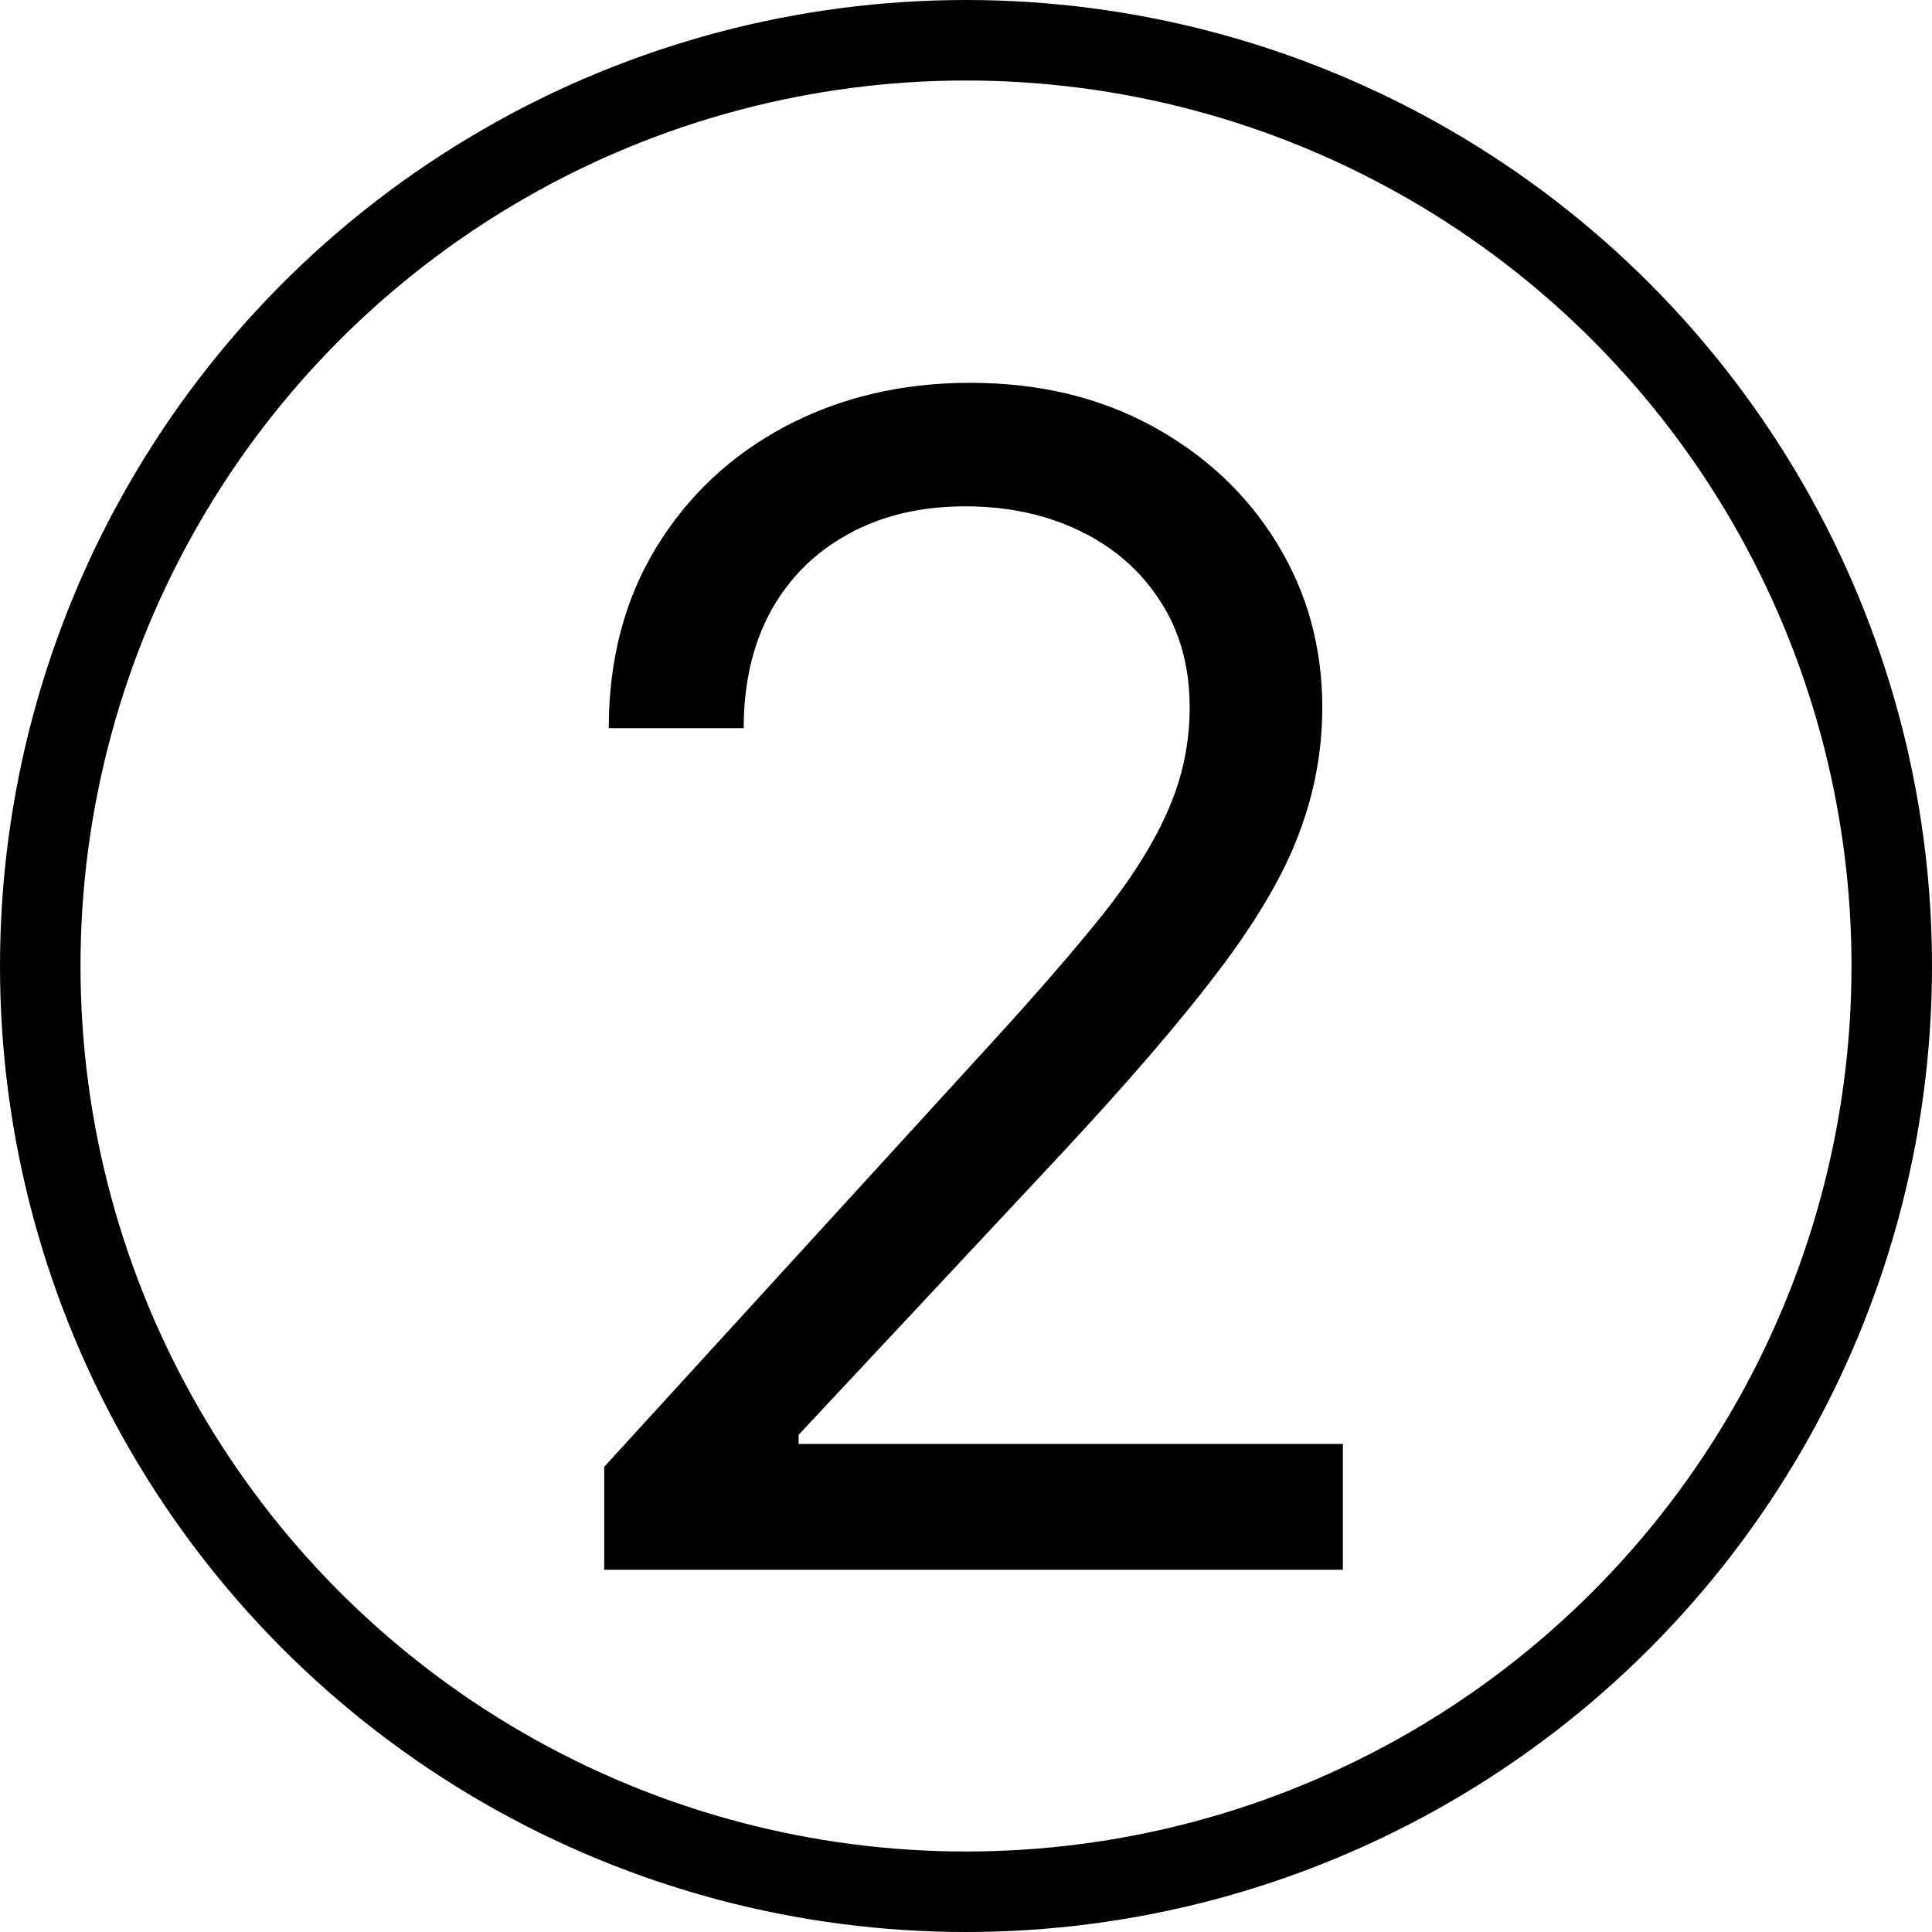 <svg width="48" height="48" viewBox="0 0 48 48" fill="none" xmlns="http://www.w3.org/2000/svg">
<circle cx="24" cy="24" r="23" stroke="black" stroke-width="2"/>
<path d="M15.011 39V36.443L24.614 25.932C25.741 24.701 26.669 23.631 27.398 22.722C28.127 21.803 28.667 20.941 29.017 20.136C29.377 19.322 29.557 18.47 29.557 17.579C29.557 16.557 29.311 15.671 28.818 14.923C28.335 14.175 27.672 13.598 26.829 13.19C25.987 12.783 25.04 12.58 23.989 12.58C22.871 12.58 21.896 12.812 21.062 13.276C20.239 13.73 19.599 14.369 19.145 15.193C18.7 16.017 18.477 16.983 18.477 18.091H15.125C15.125 16.386 15.518 14.89 16.304 13.602C17.09 12.314 18.16 11.311 19.514 10.591C20.878 9.871 22.407 9.511 24.102 9.511C25.807 9.511 27.317 9.871 28.634 10.591C29.95 11.311 30.982 12.281 31.73 13.503C32.478 14.724 32.852 16.083 32.852 17.579C32.852 18.65 32.658 19.696 32.27 20.719C31.891 21.732 31.228 22.864 30.281 24.114C29.344 25.354 28.042 26.869 26.375 28.659L19.841 35.648V35.875H33.364V39H15.011Z" fill="black"/>
</svg>
